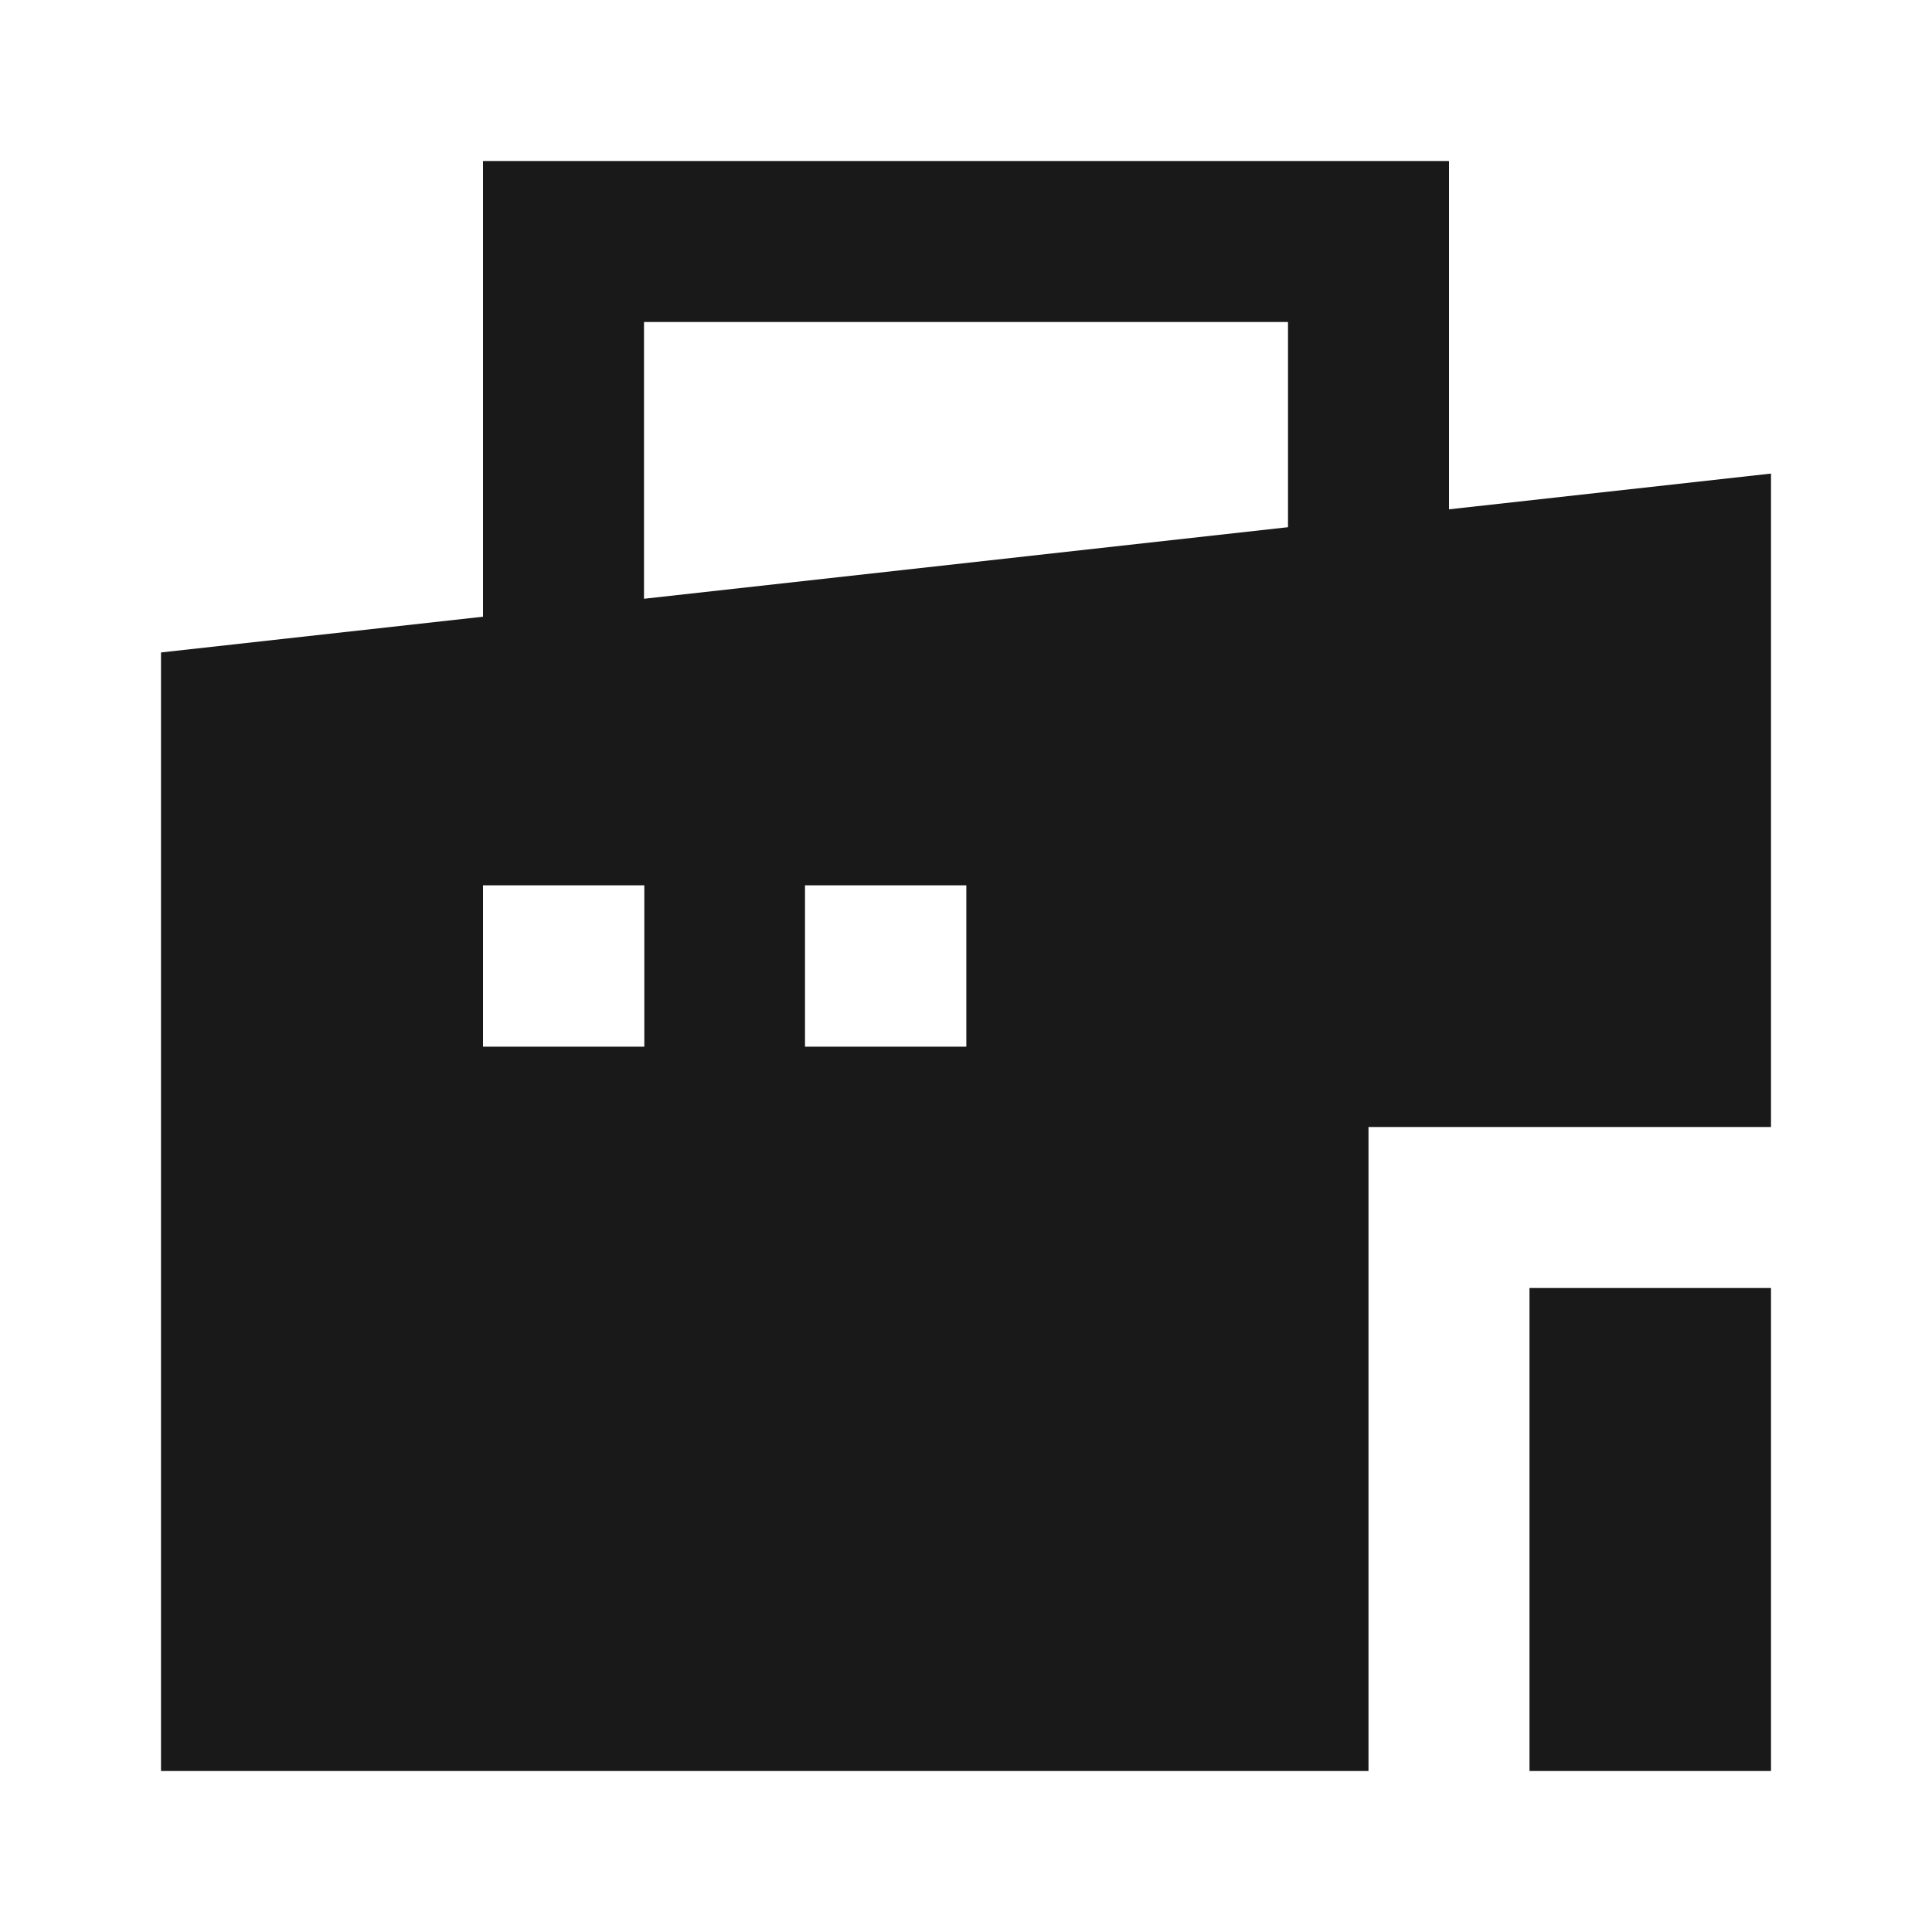 <svg width="24" height="24" viewBox="0 0 24 24" fill="none" xmlns="http://www.w3.org/2000/svg">
<path d="M6 2H18V6.327L22 5.883V14H17V22H2V8.105L6 7.661V2ZM8 7.438L16 6.549V4H8V7.438ZM6 10.998V13.002H8.004V10.998H6ZM10 10.998V13.002H12.004V10.998H10Z" fill="black" fill-opacity="0.9" style="fill:black;fill-opacity:0.9;"/>
<path d="M19 22H22V16H19V22Z" fill="black" fill-opacity="0.9" style="fill:black;fill-opacity:0.9;"/>
</svg>
